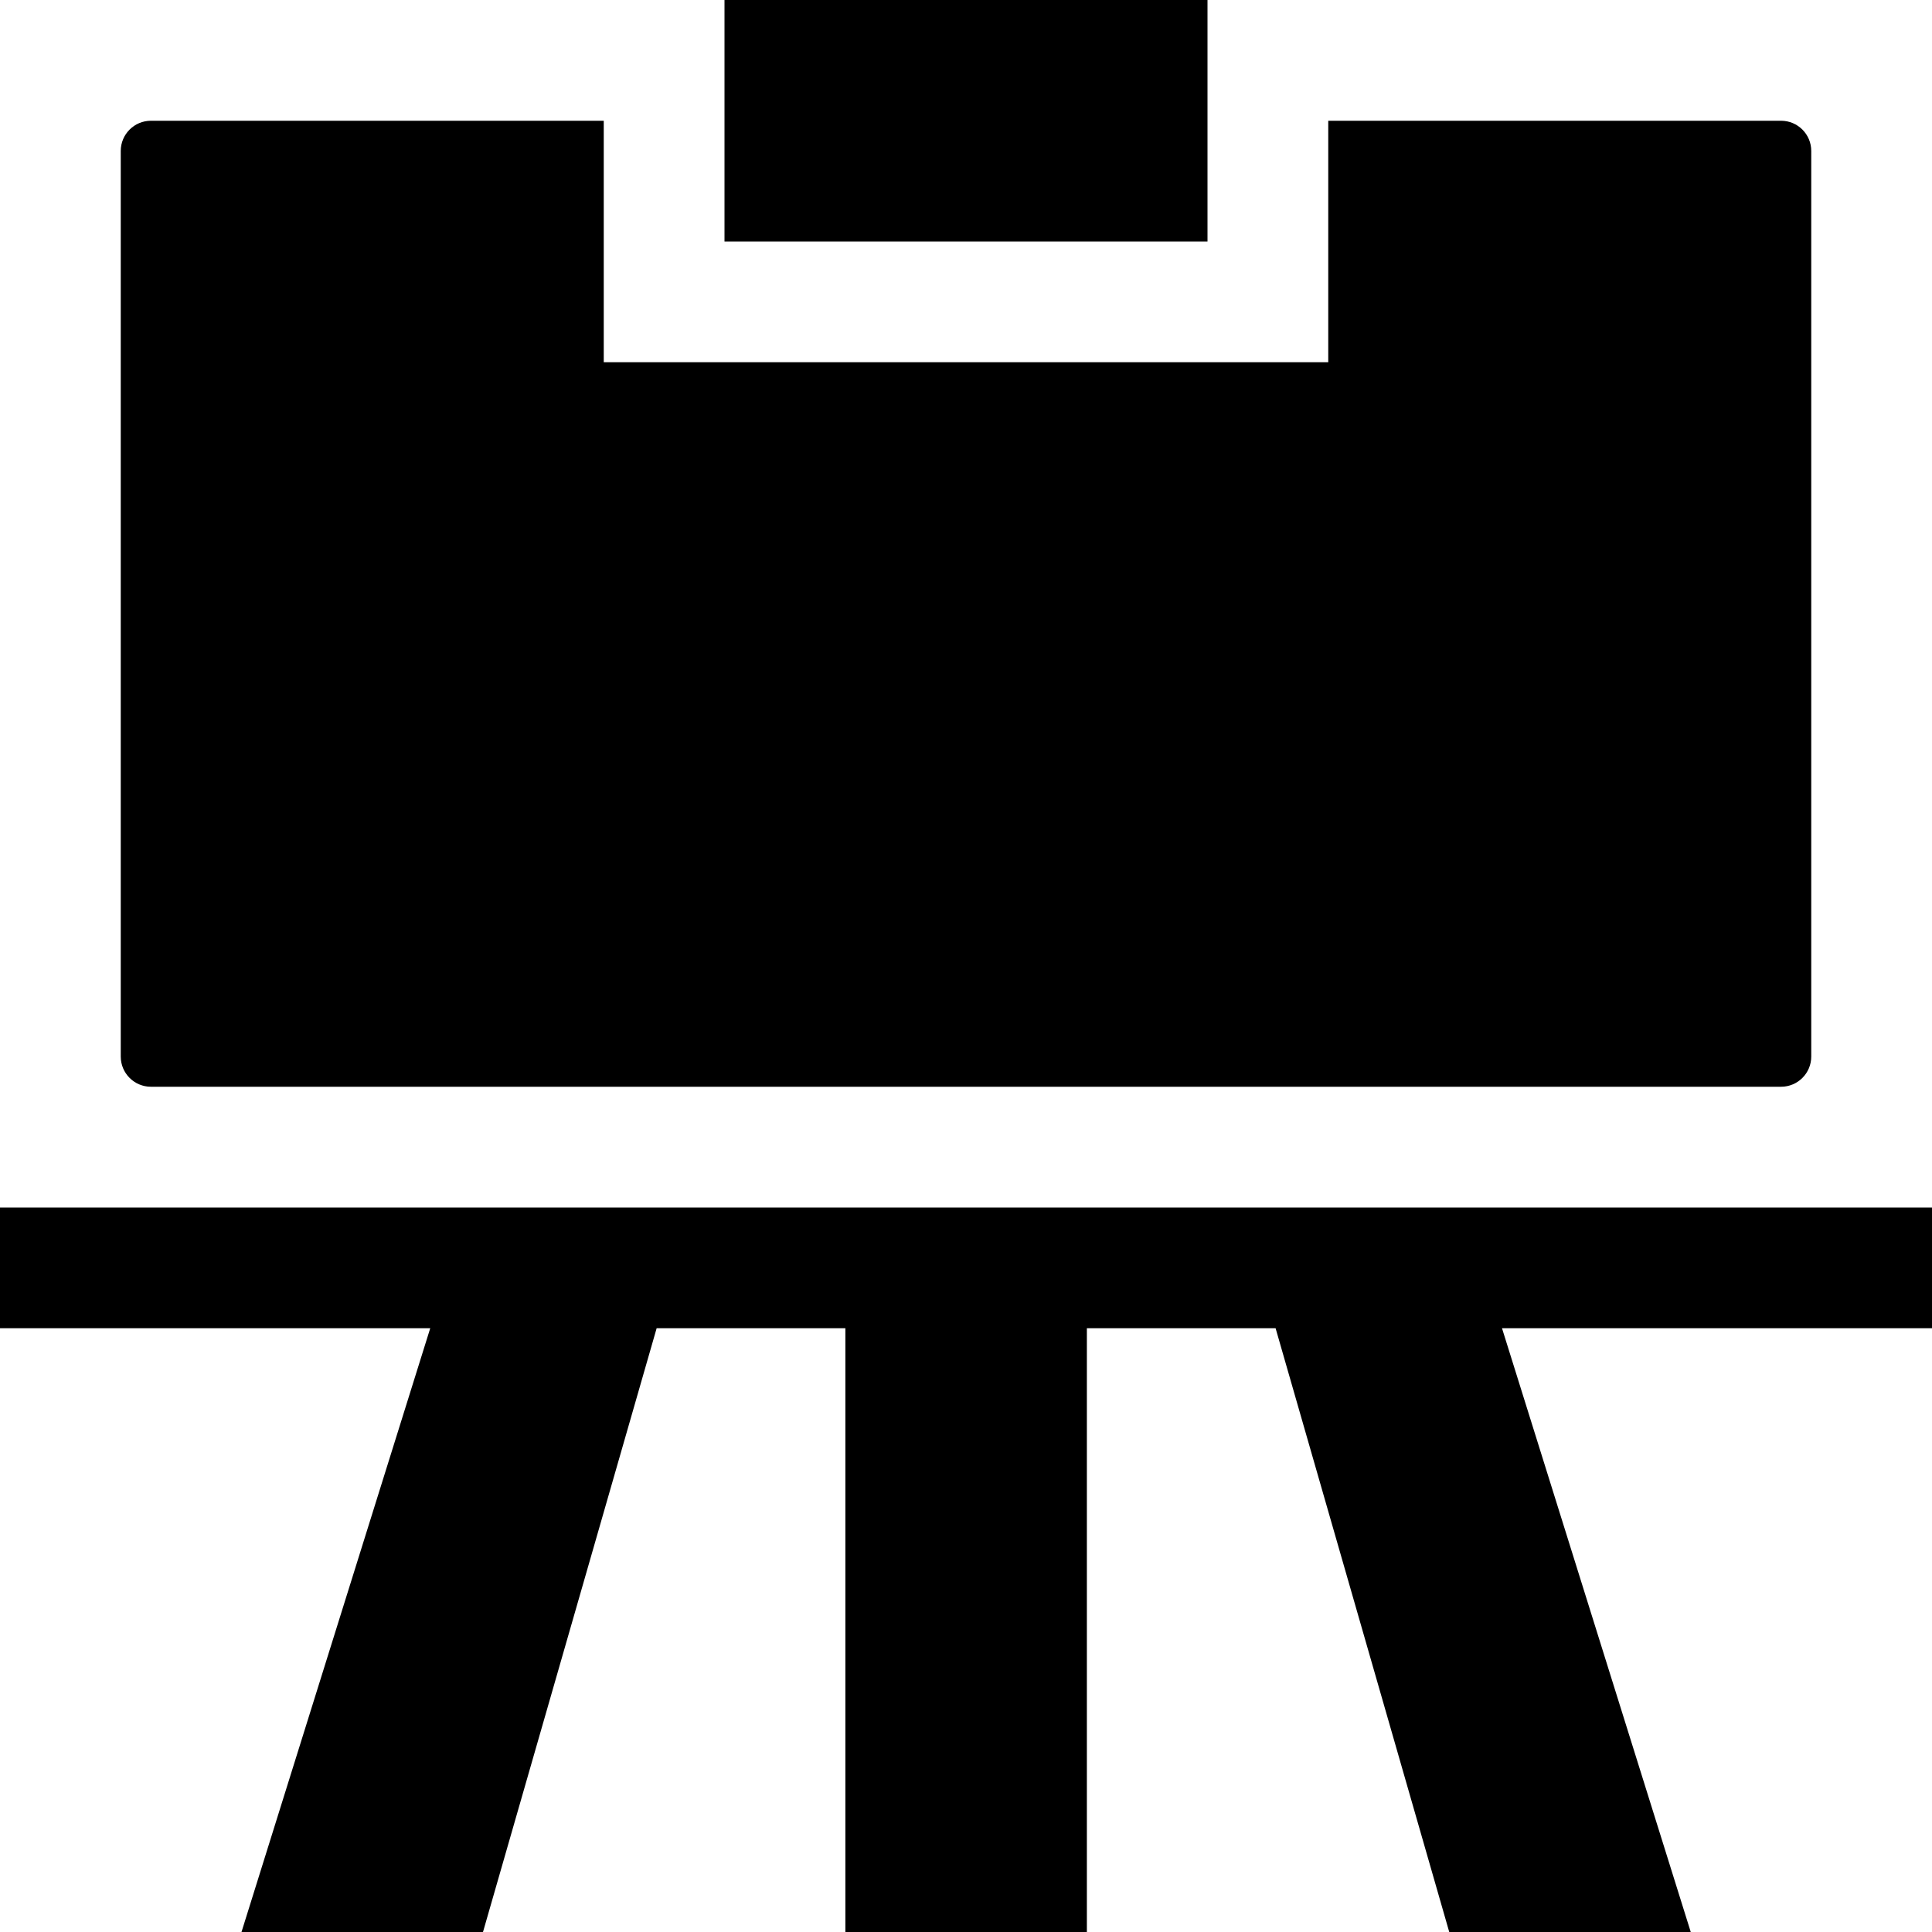 <svg xmlns="http://www.w3.org/2000/svg" version="1.1" width="16" height="16" data-icon="easel" viewBox="0 0 16 16">
  <path d="M6 0v2h4v-2h-4zm-4.75 1c-.138 0-.25.112-.25.25v7.5c0 .138.112.25.25.25h13.5c.138 0 .25-.112.25-.25v-7.5c0-.138-.112-.25-.25-.25h-3.75v2h-6v-2h-3.75zm-1.25 9v1h3.563l-1.563 5h2l1.438-5h1.563v5h2v-5h1.563l1.438 5h2l-1.563-5h3.563v-1h-16z" />
</svg>